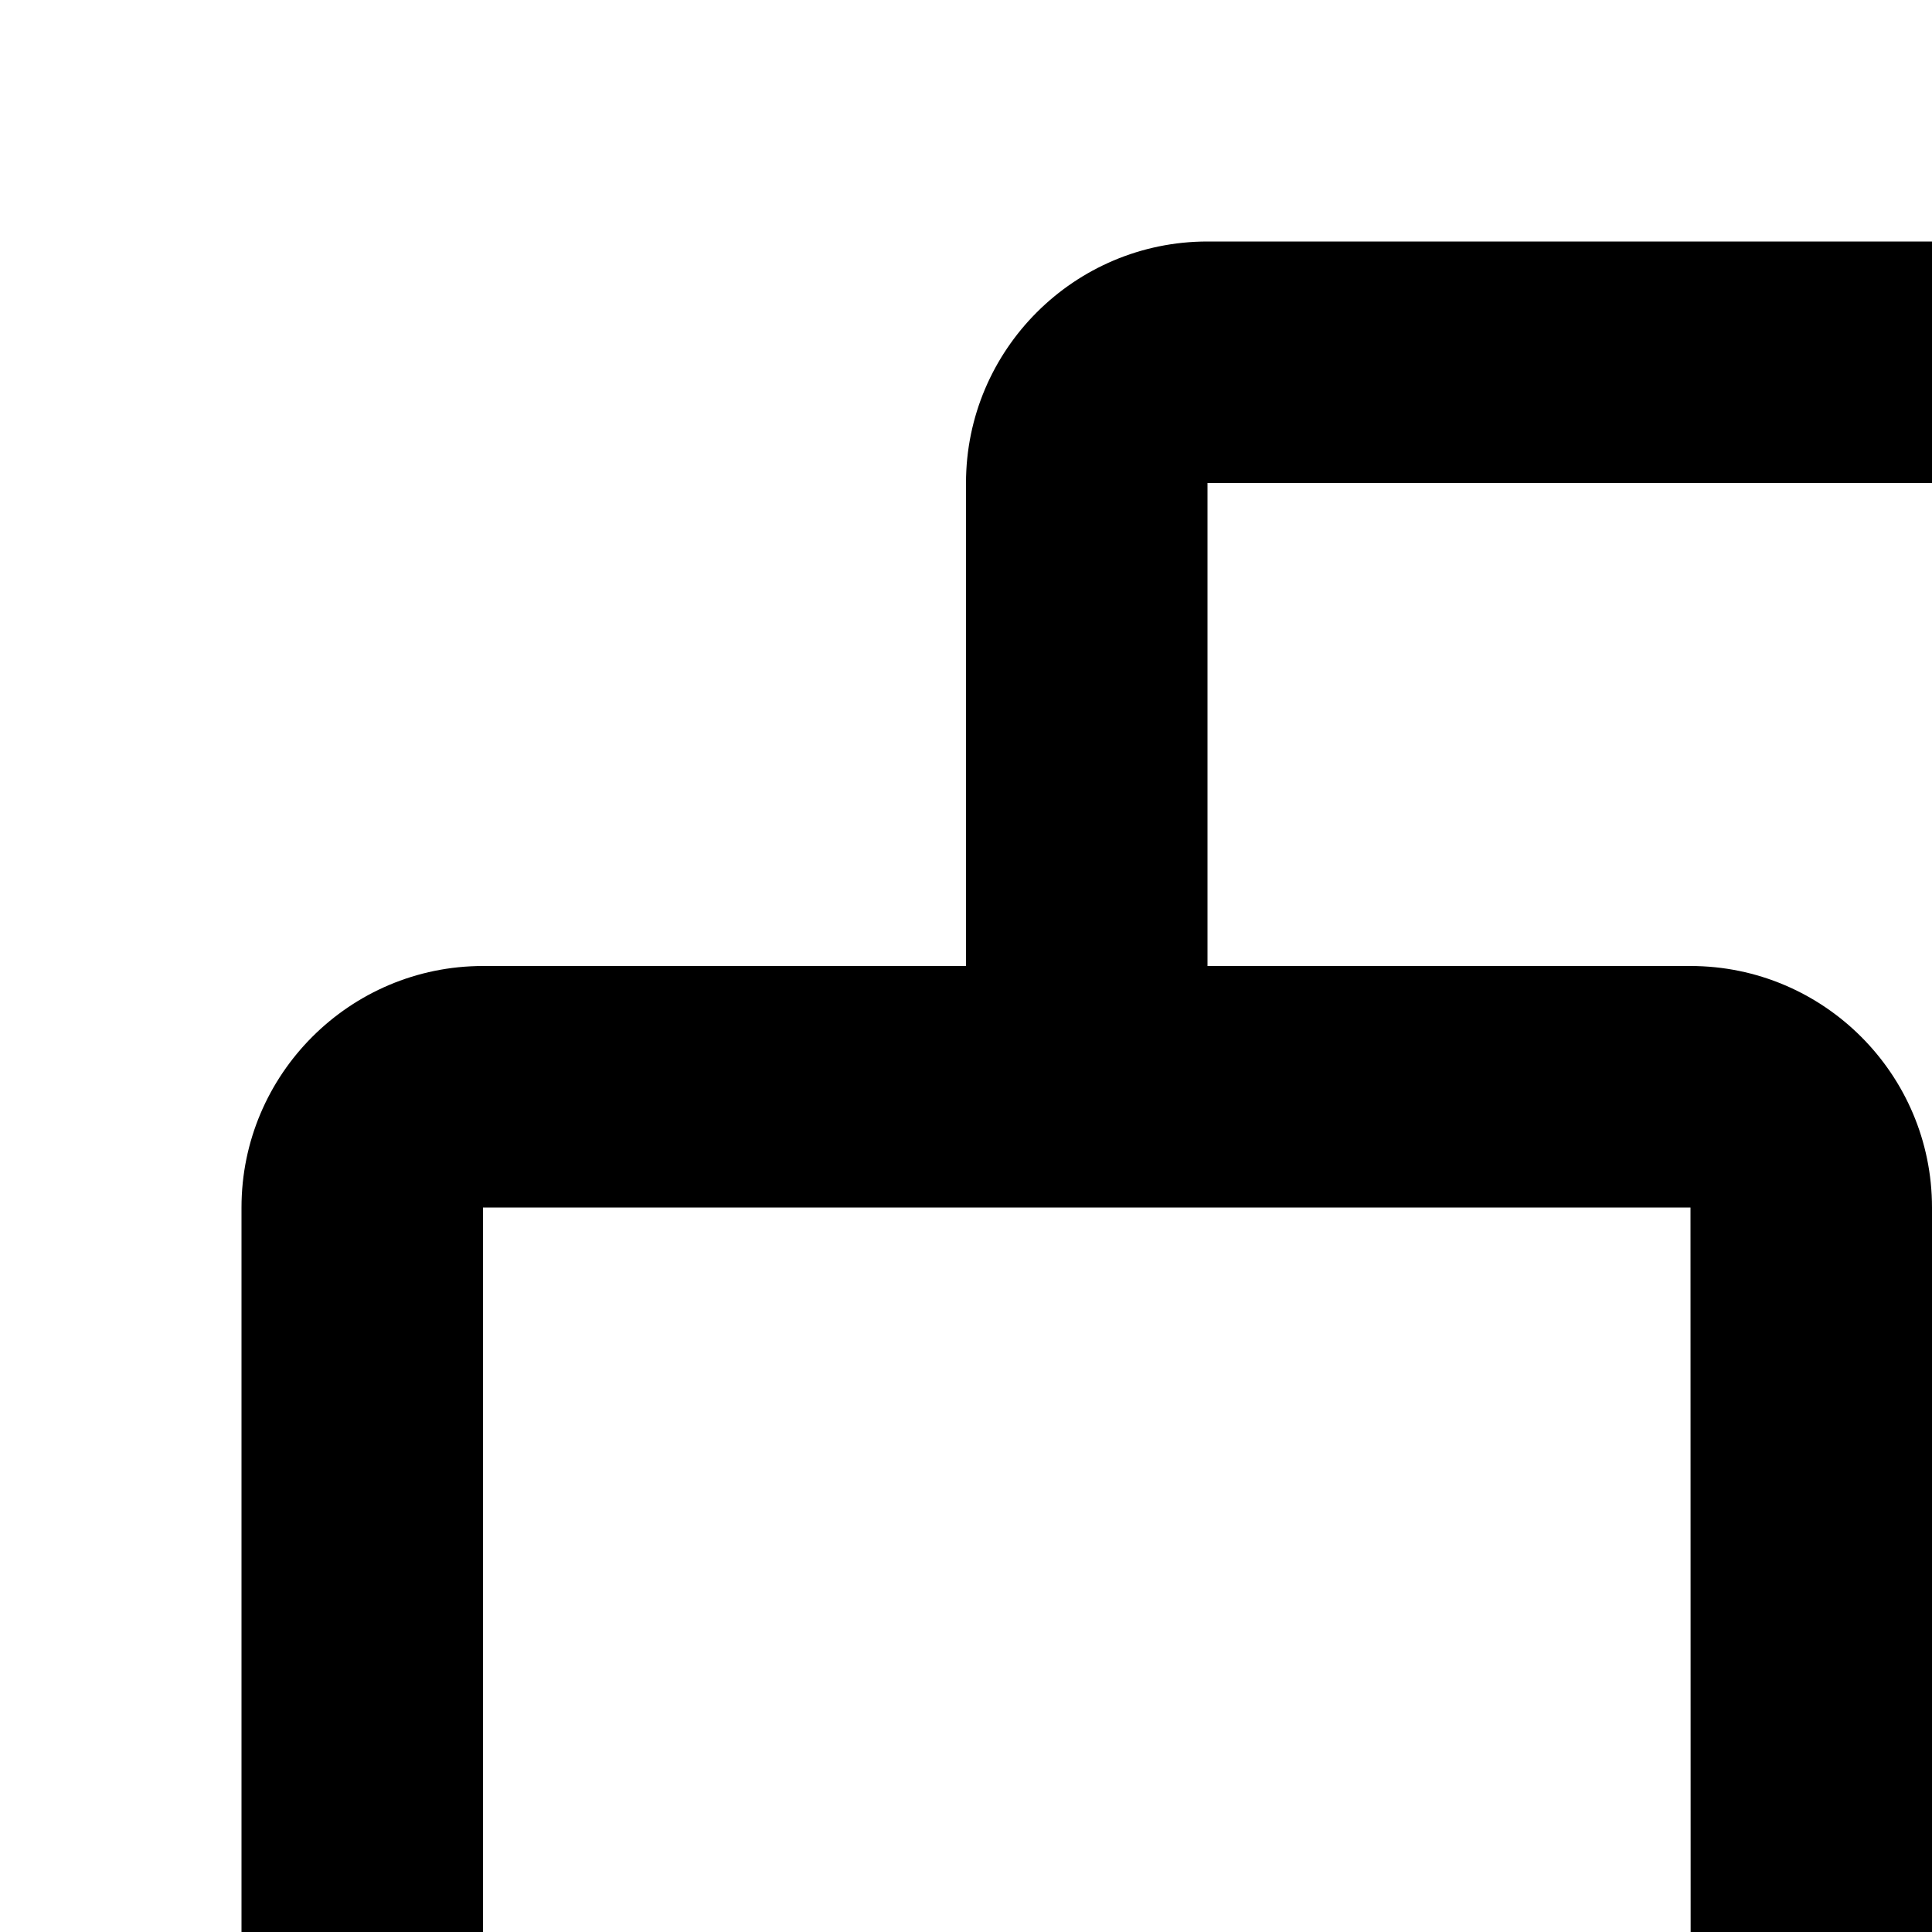 <svg stroke="currentColor" fill="currentColor" stroke-width="0" viewbox="0 0 24 24" height="1em" width="1em" xmlns="http://www.w3.org/2000/svg" id="Dental-Broken-Tooth">
  <path d="M20 2H10c-1.103 0-2 .897-2 2v4H4c-1.103 0-2 .897-2 2v10c0 1.103.897 2 2 2h10c1.103 0 2-.897 2-2v-4h4c1.103 0 2-.897 2-2V4c0-1.103-.897-2-2-2zM4 20V10h10l.002 10H4zm16-6h-4v-4c0-1.103-.897-2-2-2h-4V4h10v10z"/>
</svg>